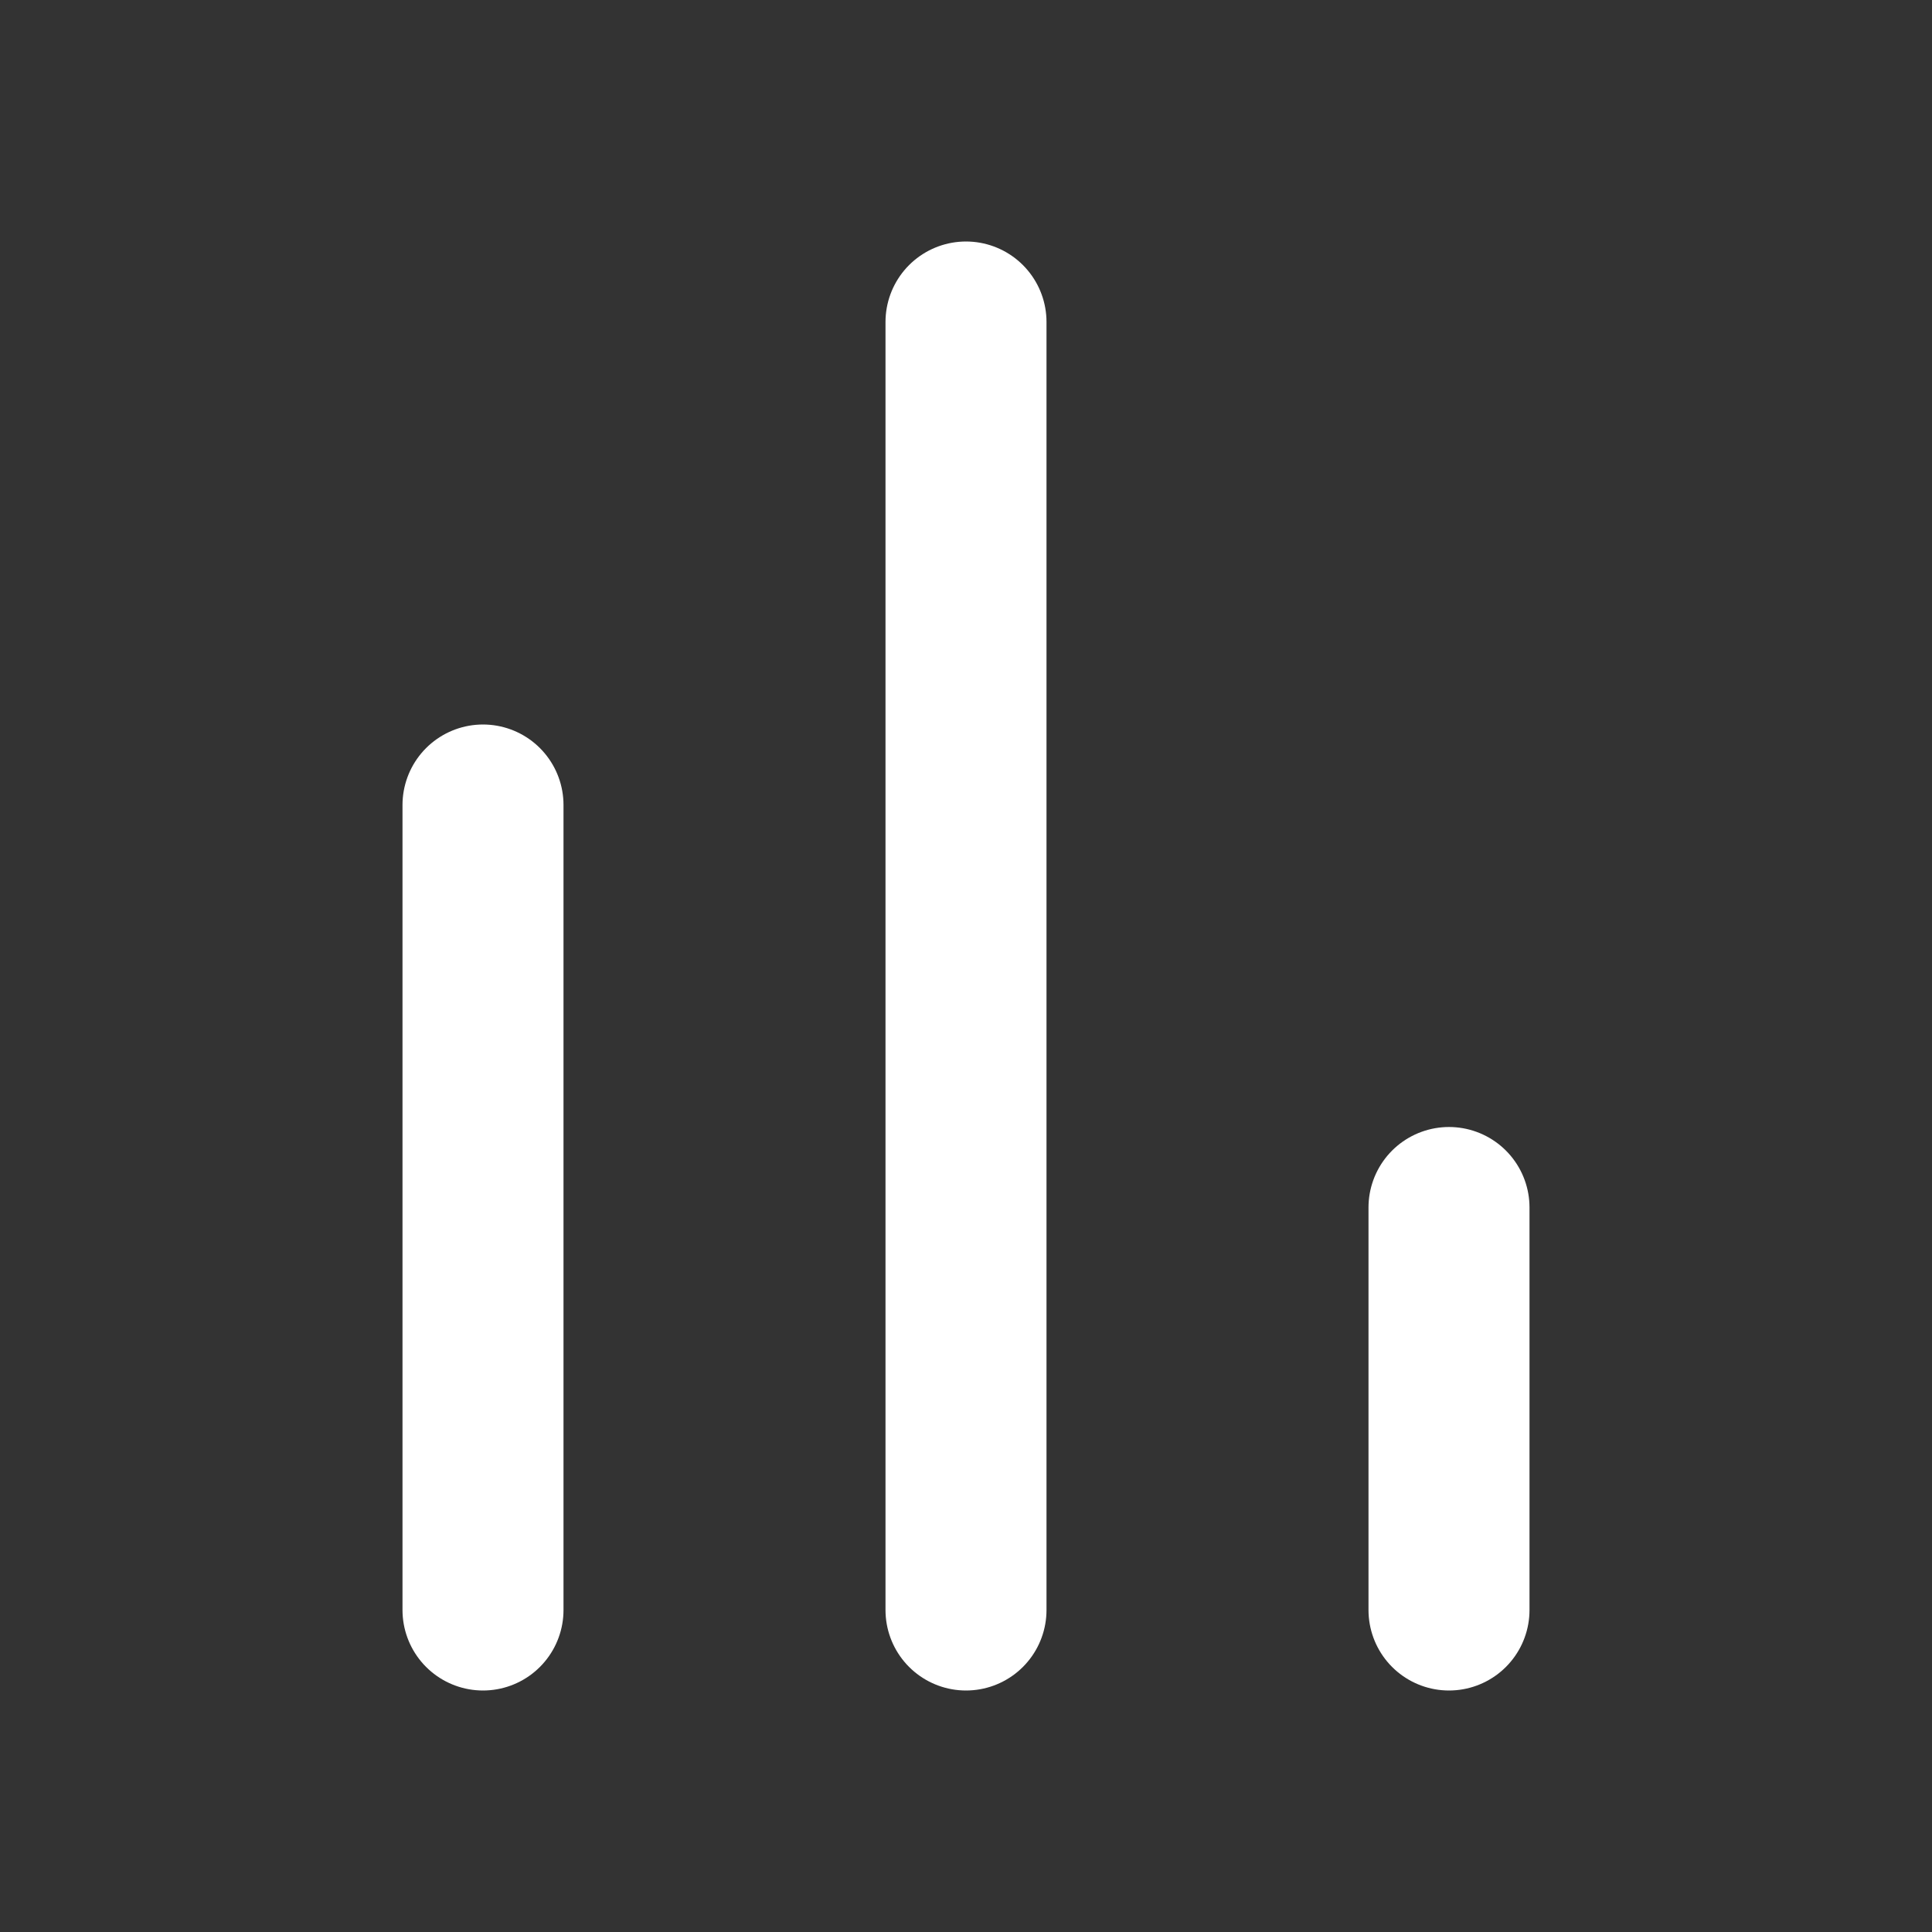 <svg width="24" height="24" viewBox="0 0 24 24" fill="none" xmlns="http://www.w3.org/2000/svg">
<rect x="0" y="0" width="24" height="24" fill="#333333" stroke="none"/>
<path d="M12 20L12 4" stroke="white" stroke-width="2" stroke-linecap="round" stroke-linejoin="round"/>
<path d="M6 20L6 10" stroke="white" stroke-width="2" stroke-linecap="round" stroke-linejoin="round"/>
<path d="M18 20L18 15" stroke="white" stroke-width="2" stroke-linecap="round" stroke-linejoin="round"/>
</svg>
